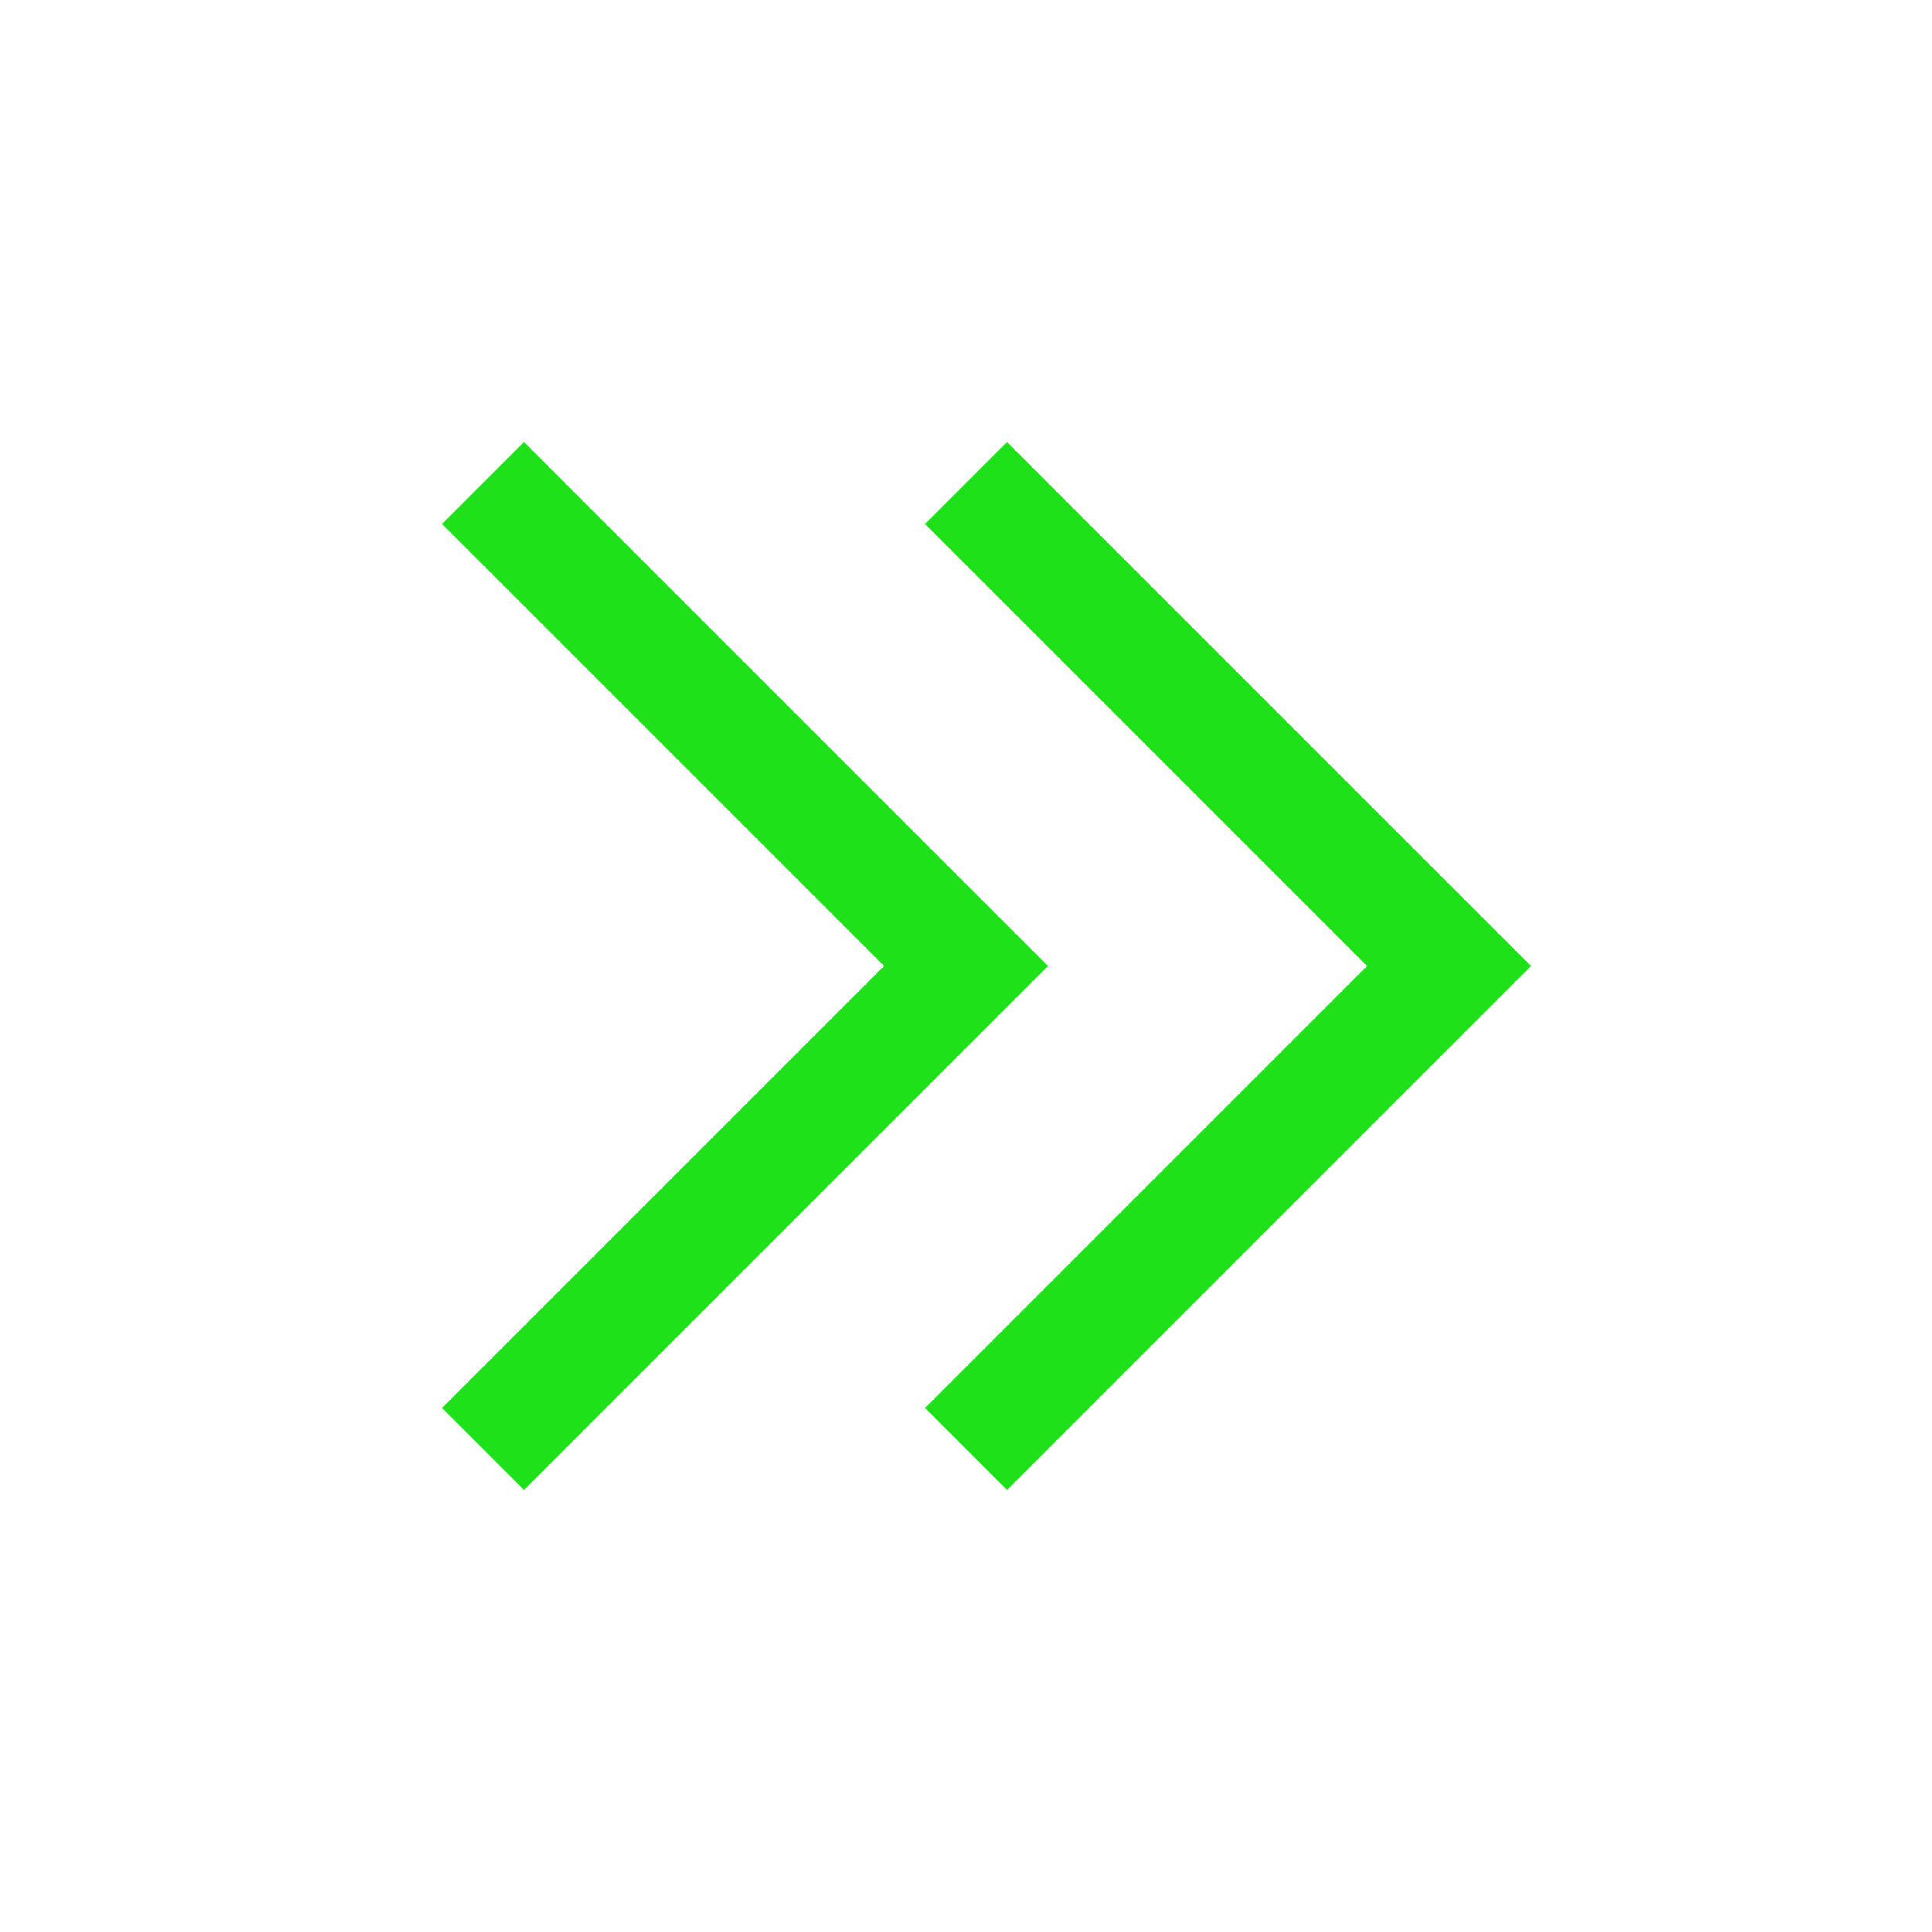 <!DOCTYPE svg PUBLIC "-//W3C//DTD SVG 1.1//EN" "http://www.w3.org/Graphics/SVG/1.1/DTD/svg11.dtd">

<!-- Uploaded to: SVG Repo, www.svgrepo.com, Transformed by: SVG Repo Mixer Tools -->
<svg width="64px" height="64px" viewBox="0 0 64 64" xmlns="http://www.w3.org/2000/svg" fill="none" stroke="#1ee119" stroke-width="3.84">

<g id="SVGRepo_bgCarrier" stroke-width="0"/>

<g id="SVGRepo_tracerCarrier" stroke-linecap="round" stroke-linejoin="round" stroke="#1ee119" stroke-width="0.128"/>

<g id="SVGRepo_iconCarrier">

<polyline points="16 16 32 32 16 48"/>

<polyline points="32 16 48 32 32 48"/>

</g>

</svg>